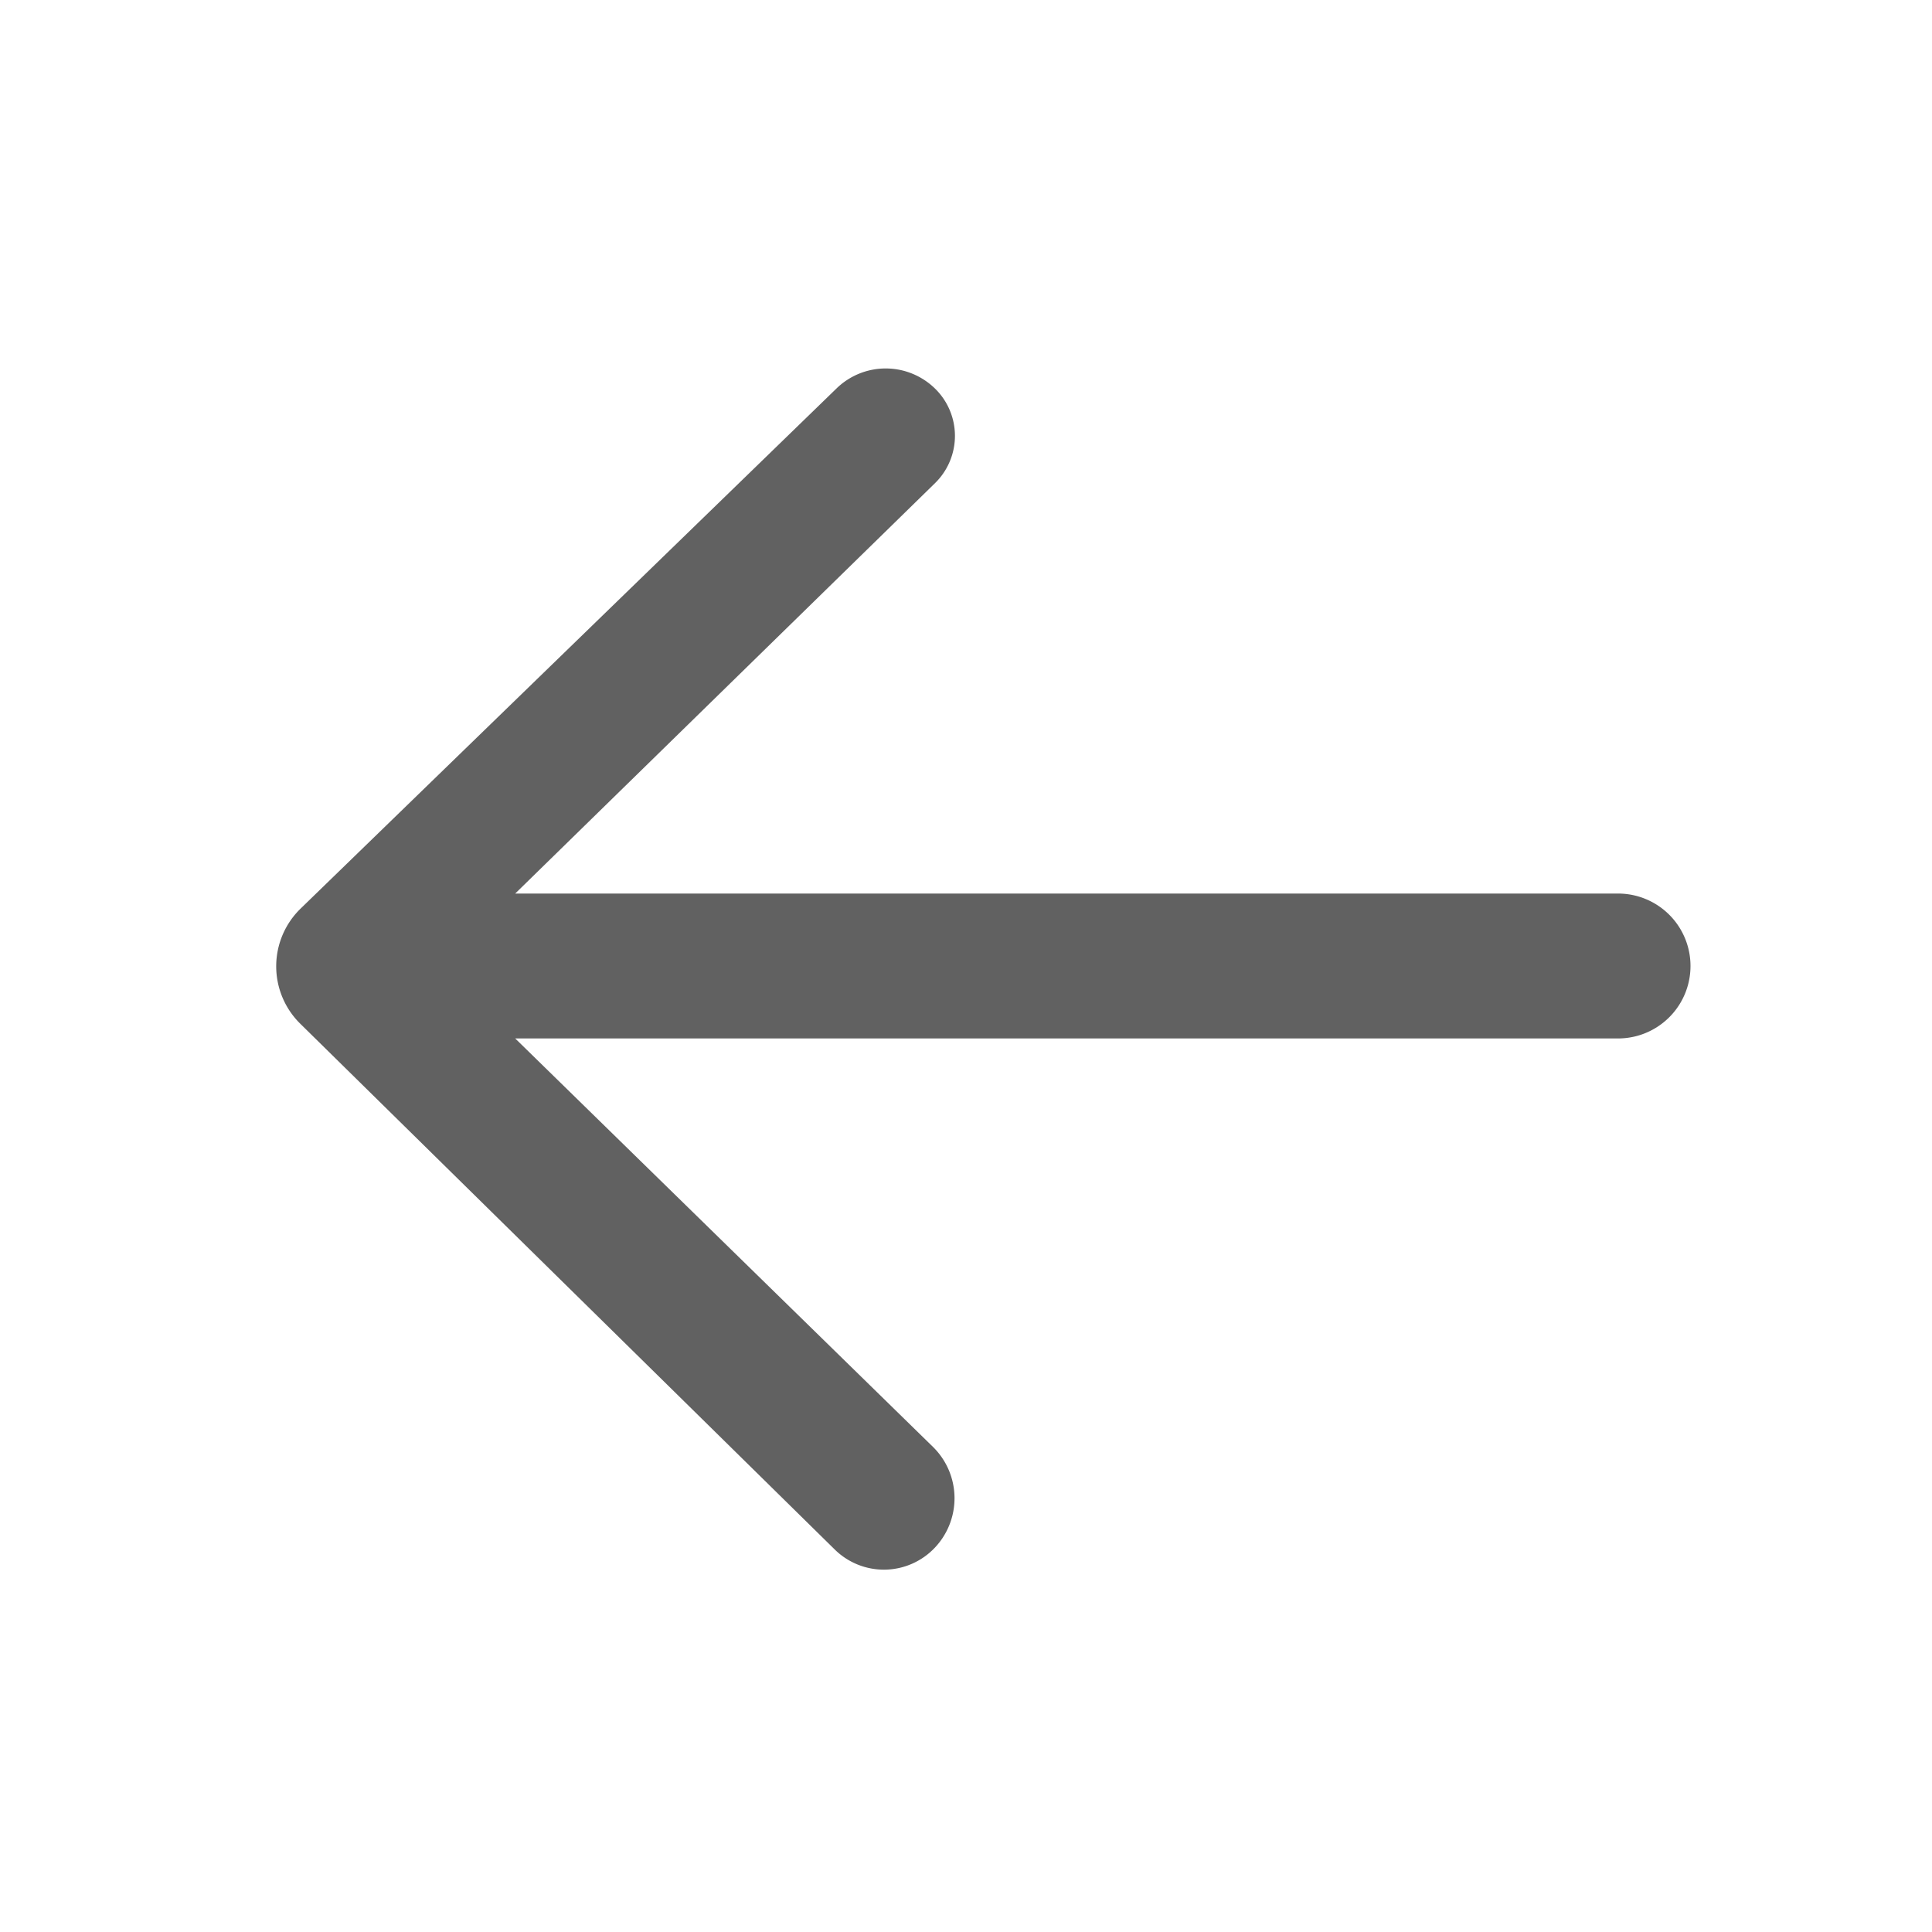 <svg xmlns="http://www.w3.org/2000/svg" width="24" height="24" viewBox="0 0 24 24">
    <path fill="#616161" fill-rule="evenodd" d="M20.1 11.1H6.4l5.215-5.098a.821.821 0 0 0-.005-1.18.876.876 0 0 0-1.218.003l-6.658 6.462a1 1 0 0 0-.004 1.43l6.64 6.532a.87.87 0 0 0 1.24-.02.894.894 0 0 0-.022-1.257L6.4 12.9h13.7a.9.9 0 1 0 0-1.8z"/>
</svg>
